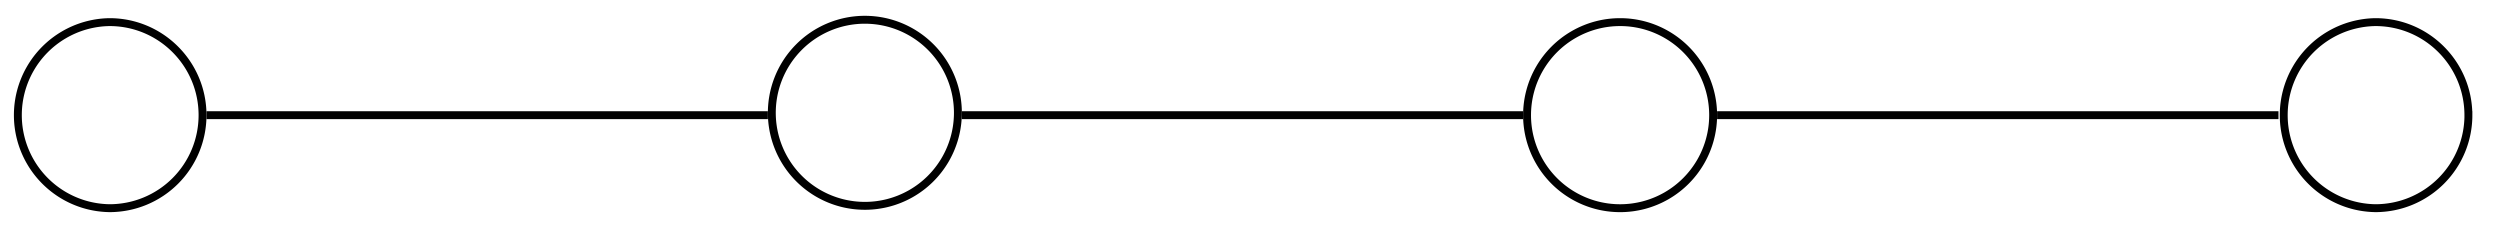 <svg xmlns="http://www.w3.org/2000/svg" width="126.236" height="11.81"><defs><clipPath id="a"><path d="M0 0h16v11.715H0Zm0 0"/></clipPath><clipPath id="b"><path d="M33 0h22v11.715H33Zm0 0"/></clipPath><clipPath id="c"><path d="M71 0h22v11.715H71Zm0 0"/></clipPath><clipPath id="d"><path d="M109 0h16.855v11.715H109Zm0 0"/></clipPath></defs><g clip-path="url(#a)"><path fill="none" stroke="#000" stroke-miterlimit="10" stroke-width=".399" d="M10.227 5.816c0-2.593-2.102-4.699-4.696-4.699a4.698 4.698 0 0 0 0 9.395 4.695 4.695 0 0 0 4.696-4.696Zm0 0"/></g><g clip-path="url(#b)"><path fill="none" stroke="#000" stroke-miterlimit="10" stroke-width=".399" d="M48.367 5.816a4.698 4.698 0 1 0-9.393-.003 4.698 4.698 0 0 0 9.393.003Zm0 0"/></g><path fill="none" stroke="#000" stroke-miterlimit="10" stroke-width=".399" d="M38.773 5.816H10.426"/><g clip-path="url(#c)"><path fill="none" stroke="#000" stroke-miterlimit="10" stroke-width=".399" d="M86.504 5.816a4.698 4.698 0 1 0-9.396-.002 4.698 4.698 0 0 0 9.396.002Zm0 0"/></g><path fill="none" stroke="#000" stroke-miterlimit="10" stroke-width=".399" d="M76.91 5.816H48.566"/><g clip-path="url(#d)"><path fill="none" stroke="#000" stroke-miterlimit="10" stroke-width=".399" d="M124.64 5.816c0-2.593-2.1-4.699-4.695-4.699a4.698 4.698 0 0 0 0 9.395 4.695 4.695 0 0 0 4.696-4.696Zm0 0"/></g><path fill="none" stroke="#000" stroke-miterlimit="10" stroke-width=".399" d="M115.05 5.816H86.704"/></svg>